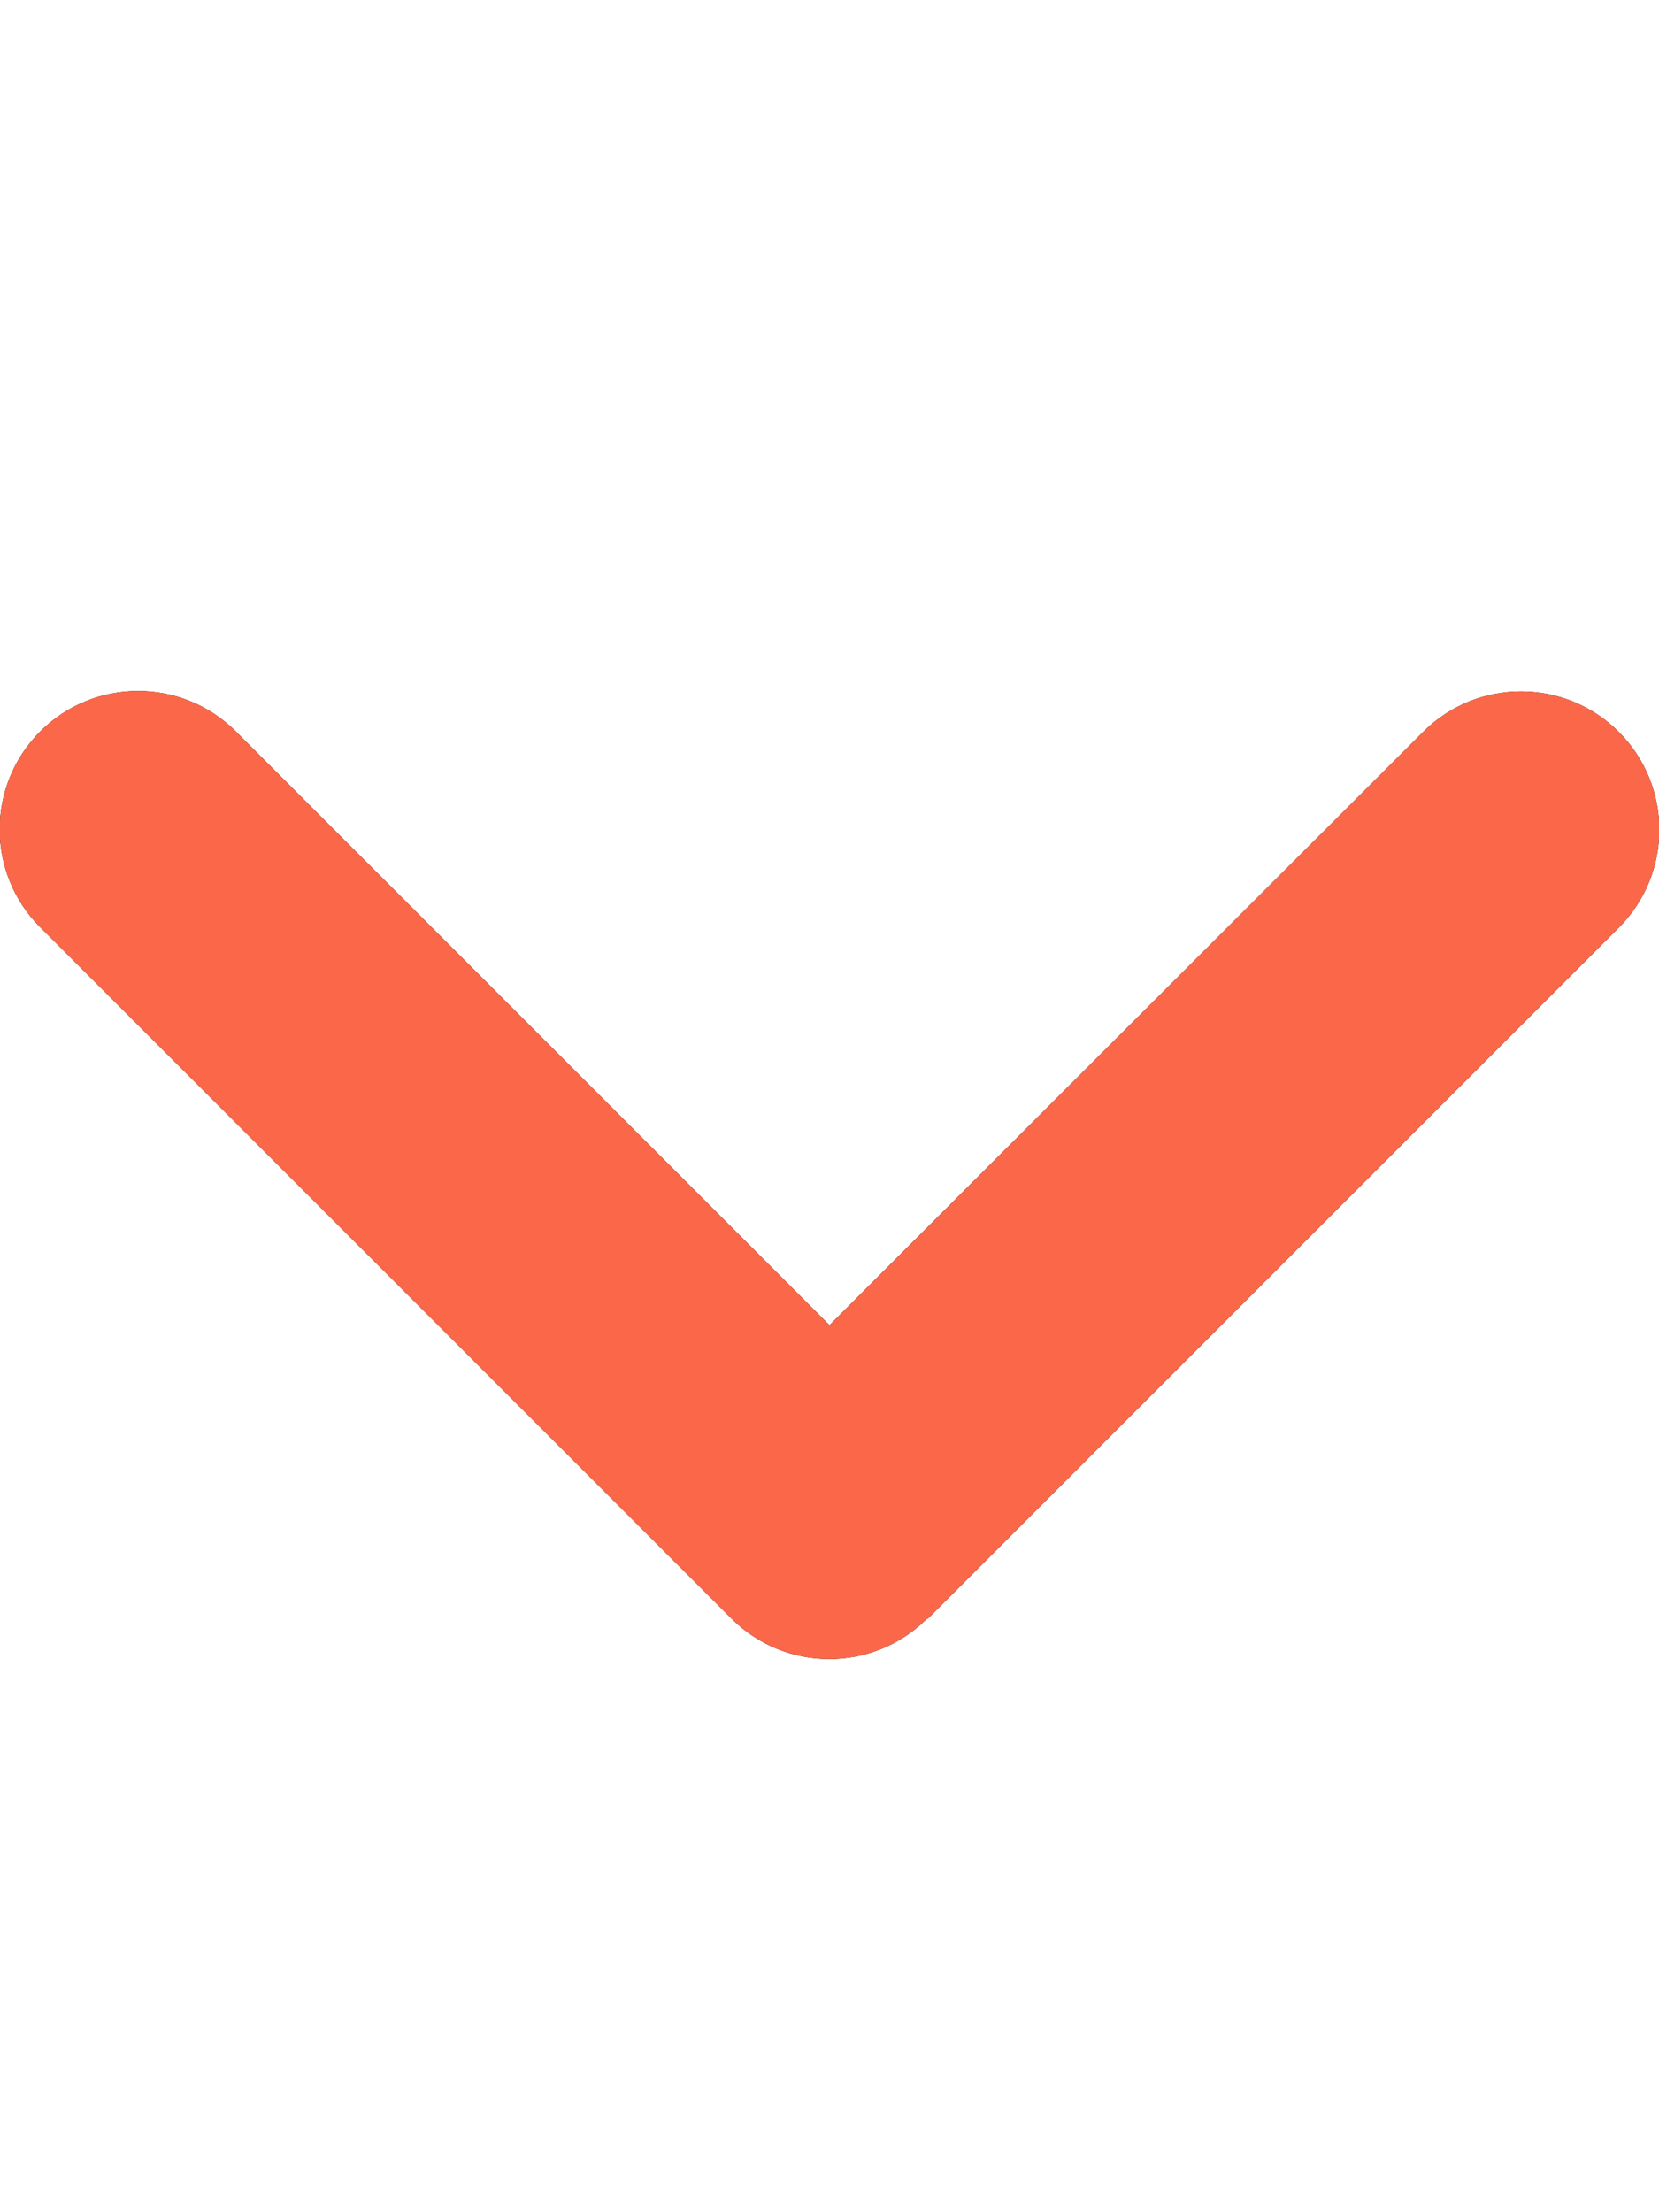 <svg width="384" height="512" viewBox="0 0 384 512" fill="none" xmlns="http://www.w3.org/2000/svg">
<g clip-path="url(#clip0_1626_13)">
<path d="M214.599 374.6C202.099 387.1 181.799 387.1 169.299 374.6L9.299 214.6C-3.201 202.1 -3.201 181.8 9.299 169.3C21.799 156.8 42.099 156.8 54.599 169.3L191.999 306.7L329.399 169.4C341.899 156.9 362.199 156.9 374.699 169.4C387.199 181.9 387.199 202.2 374.699 214.7L214.699 374.7L214.599 374.6Z" fill="black"/>
<path d="M214.599 374.6C202.099 387.1 181.799 387.1 169.299 374.6L9.299 214.6C-3.201 202.1 -3.201 181.8 9.299 169.3C21.799 156.8 42.099 156.8 54.599 169.3L191.999 306.7L329.399 169.4C341.899 156.9 362.199 156.9 374.699 169.4C387.199 181.9 387.199 202.2 374.699 214.7L214.699 374.7L214.599 374.6Z" fill="#FB6849"/>
</g>
<defs>
<clipPath id="clip0_1626_13">
<rect width="384" height="512" fill="white" transform="translate(384 512) rotate(-180)"/>
</clipPath>
</defs>
</svg>
